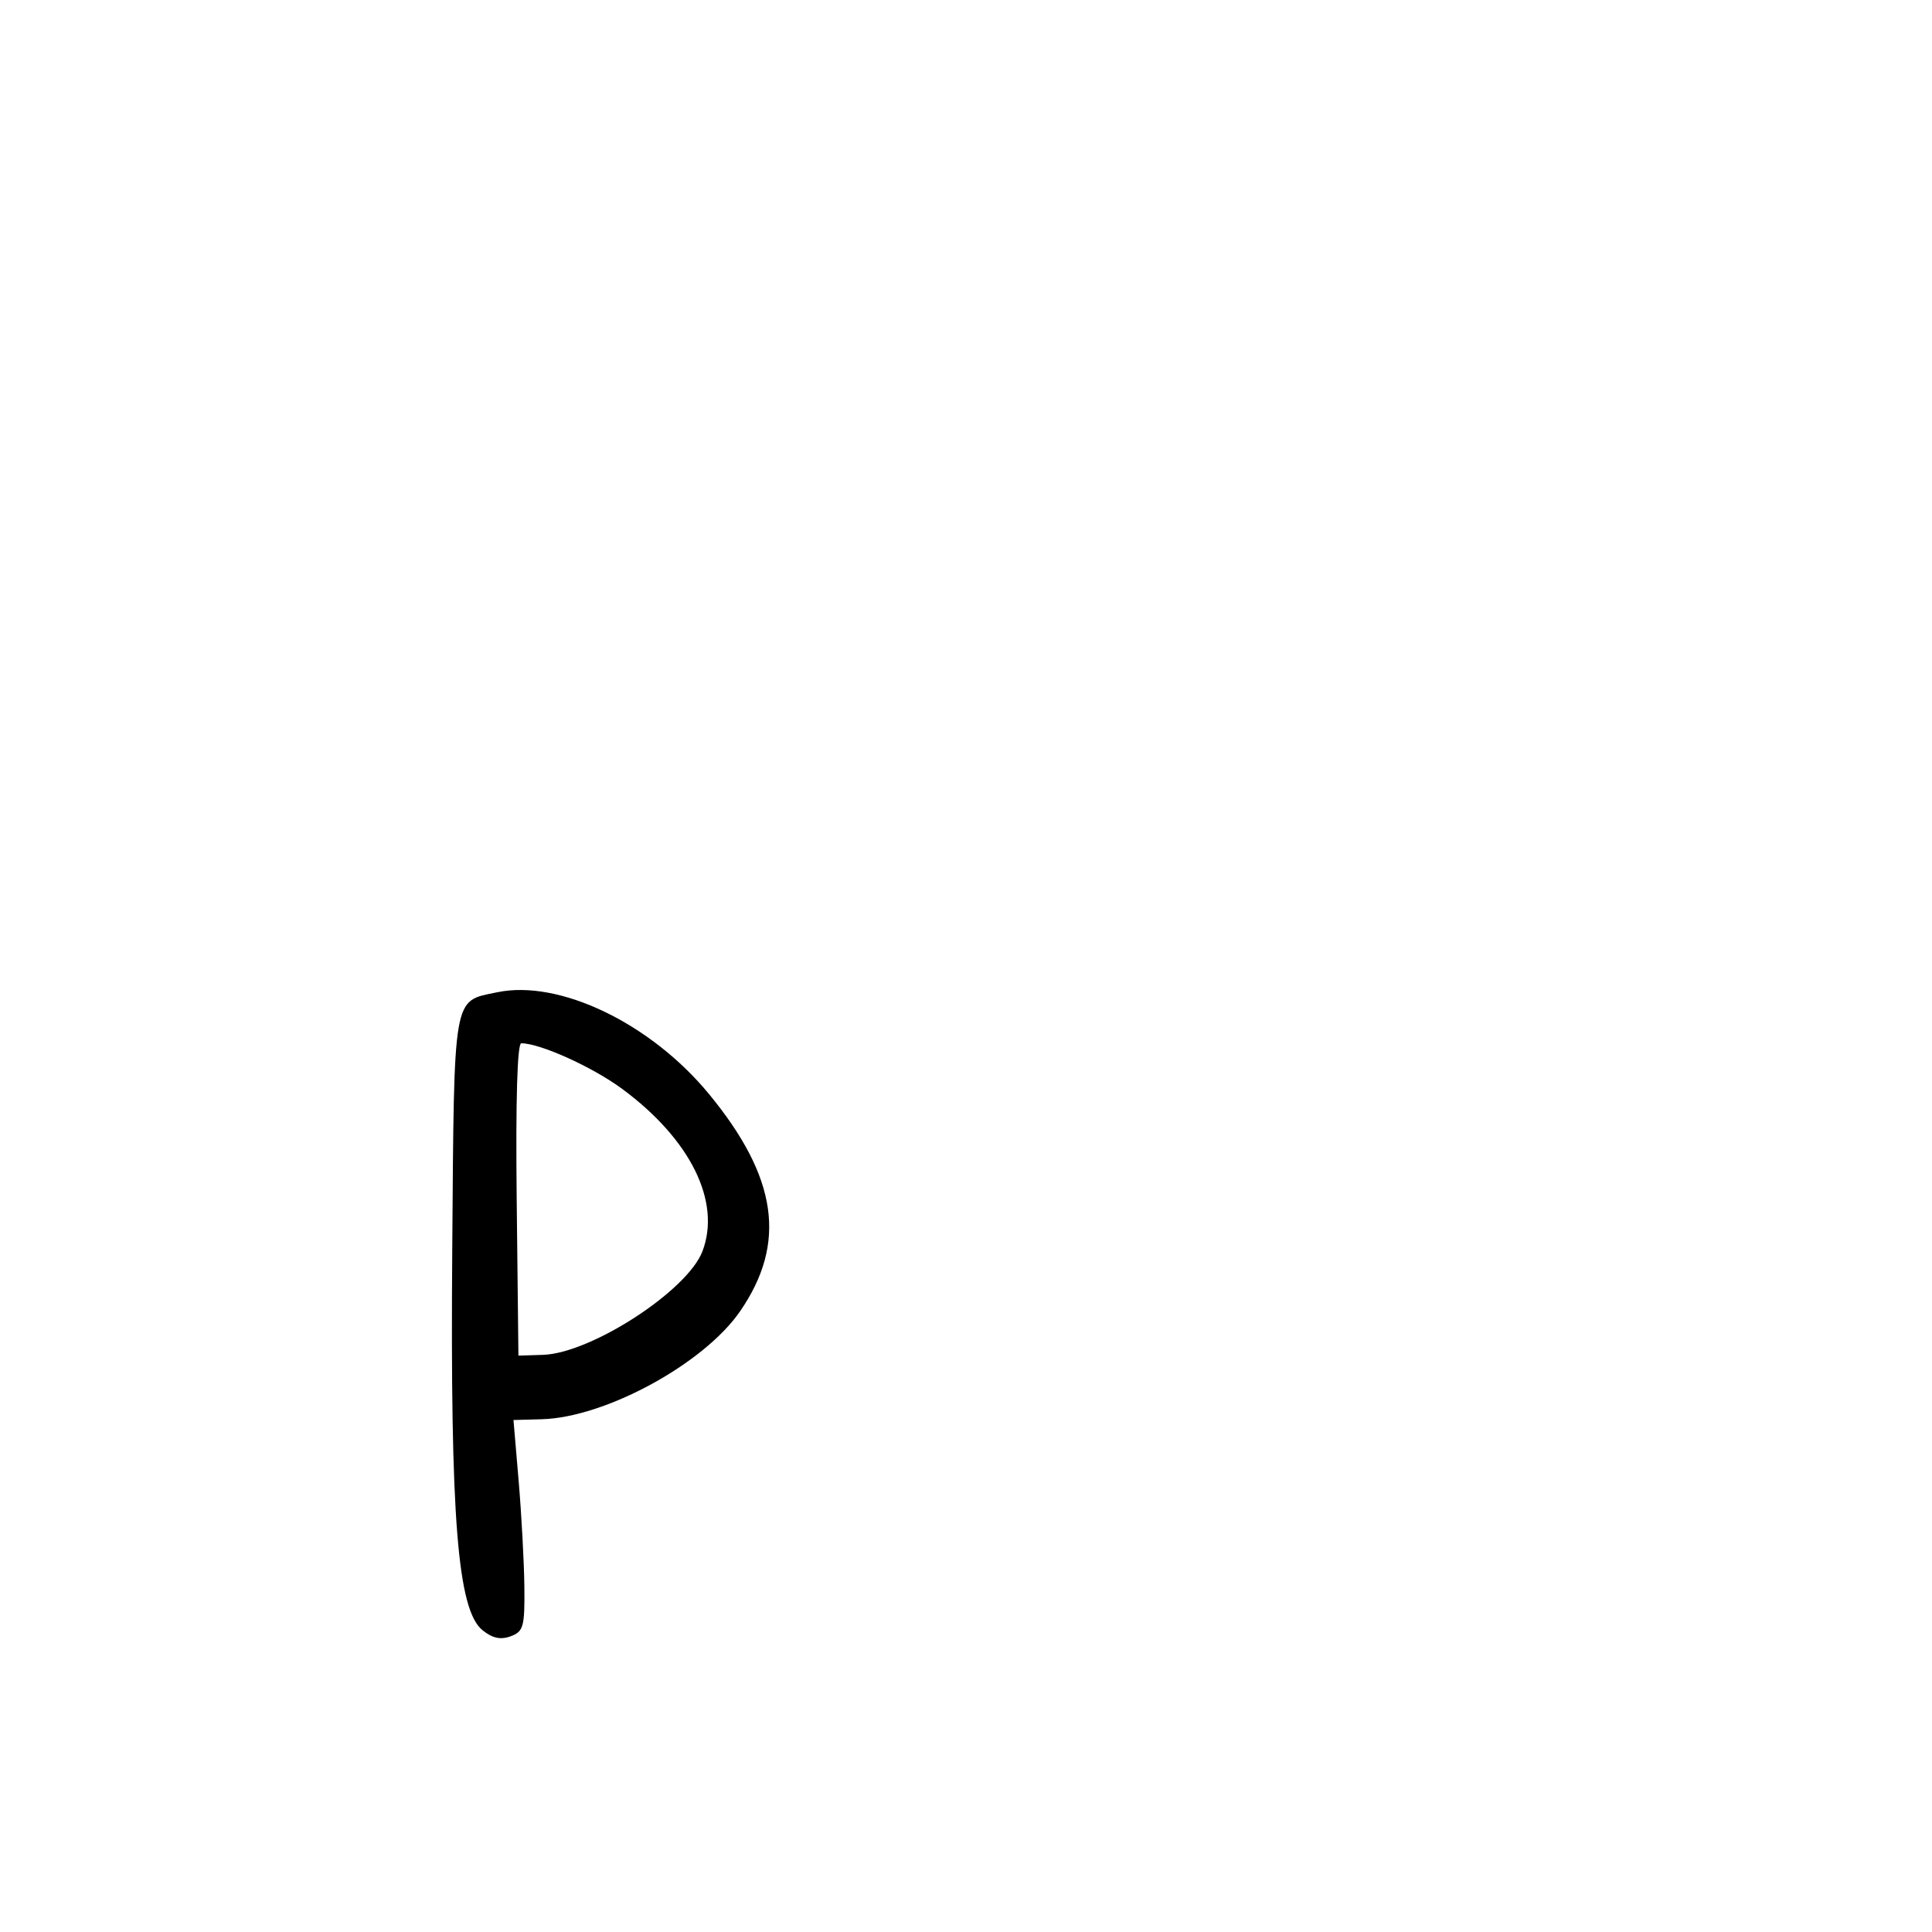 <svg xmlns="http://www.w3.org/2000/svg" width="300" height="300" viewBox="0 0 300 300" version="1.1">
	<path d="M 77.209 154.077 C 70.249 155.530, 70.530 153.915, 70.224 194.179 C 69.909 235.736, 71.045 249.999, 74.924 253.139 C 76.459 254.383, 77.744 254.659, 79.299 254.081 C 81.286 253.342, 81.493 252.593, 81.423 246.381 C 81.381 242.597, 80.983 235.225, 80.539 230 L 79.732 220.500 84.116 220.380 C 93.990 220.110, 109.311 211.769, 114.928 203.604 C 122.204 193.029, 120.746 182.836, 110.106 169.899 C 101.057 158.895, 86.855 152.065, 77.209 154.077 M 80.232 186.250 L 80.500 210.500 84.283 210.383 C 91.763 210.152, 106.744 200.434, 109.076 194.300 C 112.005 186.597, 107.225 176.923, 96.617 169.086 C 92.015 165.686, 83.863 162, 80.947 162 C 80.323 162, 80.062 170.851, 80.232 186.250" stroke="none" fill="black" fill-rule="evenodd"/>
</svg>